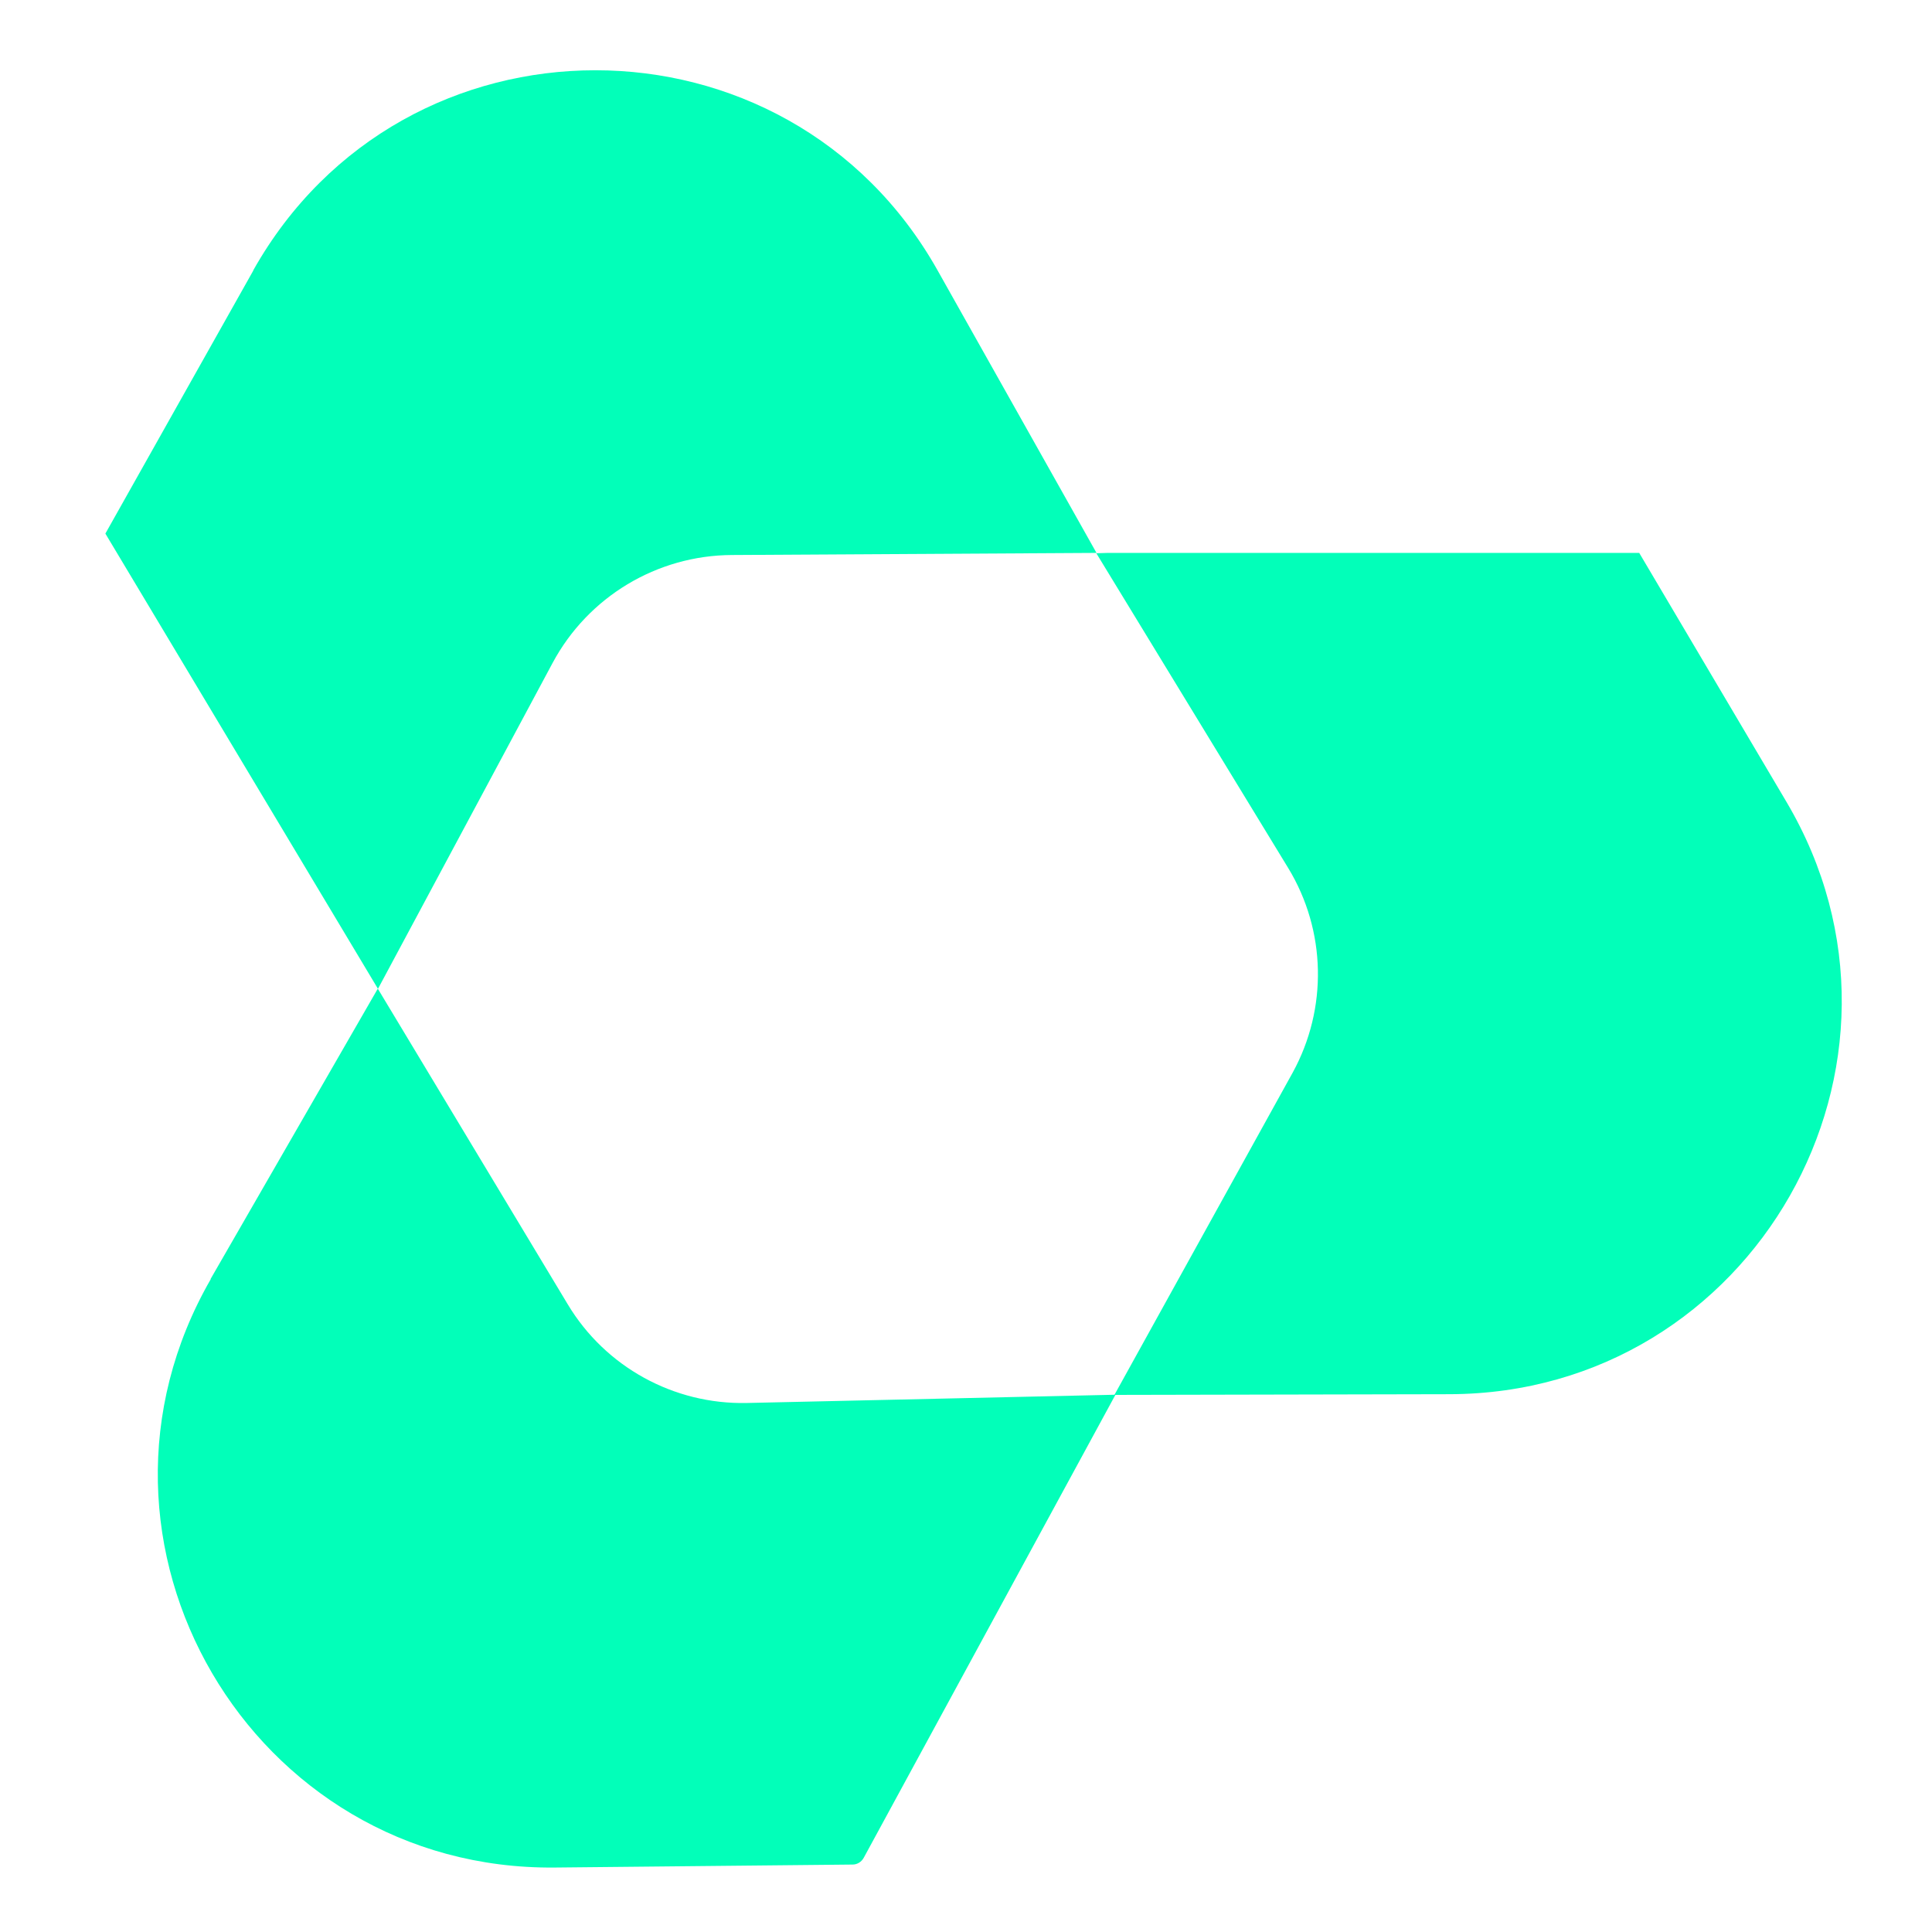<svg width="110" height="110" xmlns="http://www.w3.org/2000/svg">
 <g>
  <title>Layer 1</title>
  <g id="svg_1">
   <path class="cls-2" d="m63.07,31.48l-0.65,0.02l10.93,17.93c2.16,3.56 2.25,7.99 0.25,11.64l-10.15,18.35l19.08,-0.04c17.29,-0.04 27.99,-18.85 19.18,-33.73l-8.38,-14.17l-30.26,0z" fill="#02ffb9" id="svg_2"/>
   <path class="cls-2" d="m14.43,15.39l-8.43,14.99l15.52,25.92l9.94,-18.55c2.02,-3.77 5.94,-6.13 10.21,-6.15l20.76,-0.12l-9.05,-16.09c-4.27,-7.59 -11.87,-11.39 -19.48,-11.39s-15.2,3.79 -19.48,11.39" fill="#02ffb9" id="svg_3"/>
   <path class="cls-2" d="m12,72.83c-8.63,14.98 2.3,33.67 19.59,33.5l16.95,-0.17c0.27,0 0.51,-0.15 0.64,-0.39l14.33,-26.36l-20.99,0.47c-4.16,0.09 -8.05,-2.05 -10.19,-5.61l-10.82,-17.98l-9.52,16.53l0.01,0.01z" fill="#02ffb9" id="svg_4"/>
  </g>
 </g>

</svg>